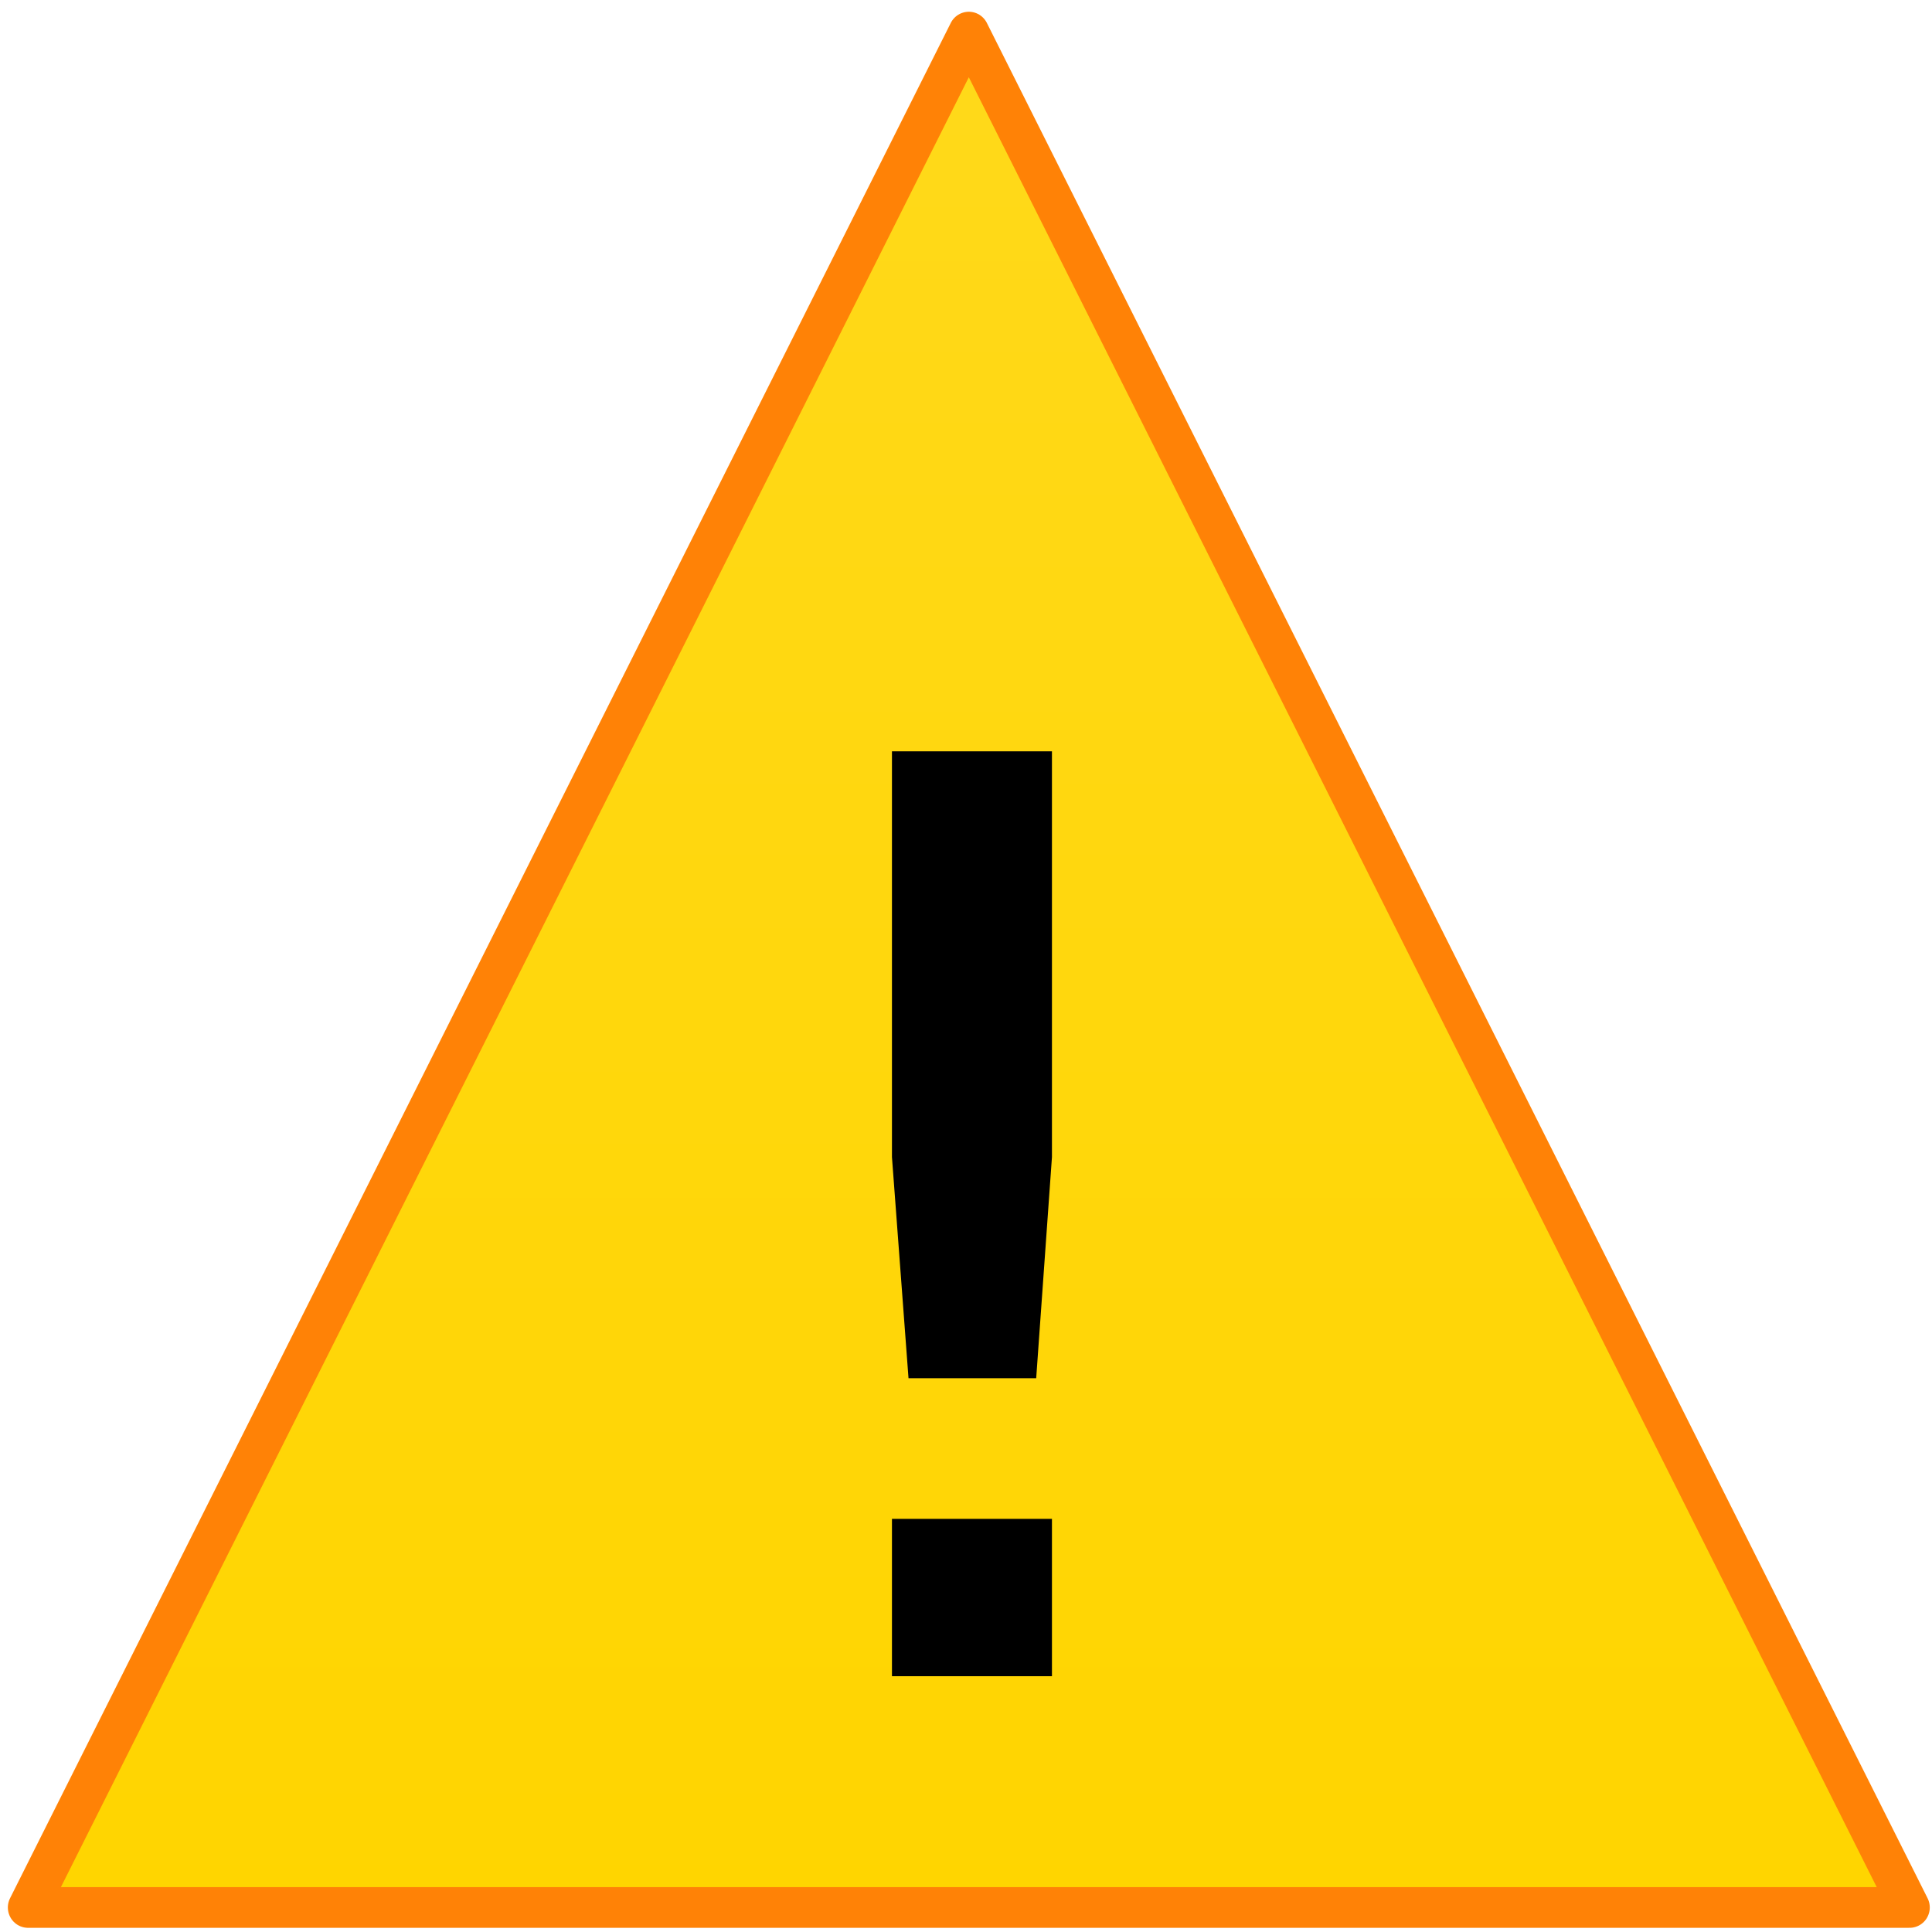 <?xml version="1.0" encoding="UTF-8" standalone="no"?>
<svg
   width="512"
   height="512"
   viewBox="0 0 135.467 135.467"
   version="1.1"
   id="svg8"
   inkscape:version="1.3 (0e150ed6c4, 2023-07-21)"
   sodipodi:docname="dialogs_icons.svg"
   inkscape:export-filename="msg_wrn_16.png"
   inkscape:export-xdpi="3"
   inkscape:export-ydpi="3"
   xmlns:inkscape="http://www.inkscape.org/namespaces/inkscape"
   xmlns:sodipodi="http://sodipodi.sourceforge.net/DTD/sodipodi-0.dtd"
   xmlns:xlink="http://www.w3.org/1999/xlink"
   xmlns="http://www.w3.org/2000/svg"
   xmlns:svg="http://www.w3.org/2000/svg"
   xmlns:rdf="http://www.w3.org/1999/02/22-rdf-syntax-ns#"
   xmlns:cc="http://creativecommons.org/ns#"
   xmlns:dc="http://purl.org/dc/elements/1.1/">
  <defs
     id="defs2">
    <linearGradient
       id="linearGradient16"
       inkscape:collect="always">
      <stop
         style="stop-color:#5994b2;stop-opacity:1;"
         offset="0"
         id="stop16" />
      <stop
         style="stop-color:#66aacc;stop-opacity:1;"
         offset="1"
         id="stop17" />
    </linearGradient>
    <linearGradient
       inkscape:collect="always"
       id="linearGradient8">
      <stop
         style="stop-color:#cb2929;stop-opacity:1;"
         offset="0"
         id="stop7" />
      <stop
         style="stop-color:#e62e2e;stop-opacity:1;"
         offset="1"
         id="stop8" />
    </linearGradient>
    <linearGradient
       inkscape:collect="always"
       id="linearGradient6">
      <stop
         style="stop-color:#fed400;stop-opacity:1;"
         offset="0"
         id="stop5" />
      <stop
         style="stop-color:#ffd91a;stop-opacity:1;"
         offset="1"
         id="stop6" />
    </linearGradient>
    <linearGradient
       inkscape:collect="always"
       id="linearGradient4">
      <stop
         style="stop-color:#e62e2e;stop-opacity:1;"
         offset="0"
         id="stop3" />
      <stop
         style="stop-color:#cb2929;stop-opacity:1;"
         offset="1"
         id="stop4" />
    </linearGradient>
    <linearGradient
       inkscape:collect="always"
       id="linearGradient2">
      <stop
         style="stop-color:#1bb35f;stop-opacity:1;"
         offset="0"
         id="stop1" />
      <stop
         style="stop-color:#19a552;stop-opacity:1;"
         offset="1"
         id="stop2" />
    </linearGradient>
    <linearGradient
       inkscape:collect="always"
       id="linearGradient49095">
      <stop
         style="stop-color:#2988cc;stop-opacity:1;"
         offset="0"
         id="stop49091" />
      <stop
         style="stop-color:#2e99e5;stop-opacity:1;"
         offset="1"
         id="stop49093" />
    </linearGradient>
    <rect
       x="-300"
       y="96"
       width="245"
       height="333"
       id="rect33935" />
    <linearGradient
       inkscape:collect="always"
       id="linearGradient983">
      <stop
         style="stop-color:#ffd500;stop-opacity:1;"
         offset="0"
         id="stop979" />
      <stop
         style="stop-color:#ffd91a;stop-opacity:1;"
         offset="1"
         id="stop981" />
    </linearGradient>
    <linearGradient
       inkscape:collect="always"
       id="linearGradient936">
      <stop
         style="stop-color:#ffd500;stop-opacity:1;"
         offset="0"
         id="stop932" />
      <stop
         style="stop-color:#ffd719;stop-opacity:1;"
         offset="1"
         id="stop934" />
    </linearGradient>
    <linearGradient
       inkscape:collect="always"
       id="pkg_err">
      <stop
         style="stop-color:#cc2929;stop-opacity:1;"
         offset="0"
         id="stop1145" />
      <stop
         style="stop-color:#e52e2e;stop-opacity:1;"
         offset="1"
         id="stop1147" />
    </linearGradient>
    <linearGradient
       inkscape:collect="always"
       id="sts_dnl">
      <stop
         style="stop-color:#0b80ff;stop-opacity:1"
         offset="0"
         id="stop908" />
      <stop
         style="stop-color:#8dcbff;stop-opacity:1"
         offset="1"
         id="stop910" />
    </linearGradient>
    <linearGradient
       inkscape:collect="always"
       id="sts_upg">
      <stop
         style="stop-color:#ffc311;stop-opacity:1"
         offset="0"
         id="stop891" />
      <stop
         style="stop-color:#ffd148;stop-opacity:1"
         offset="1"
         id="stop893" />
    </linearGradient>
    <linearGradient
       inkscape:collect="always"
       id="sts_wip">
      <stop
         style="stop-color:#0e79ff;stop-opacity:1"
         offset="0"
         id="stop978" />
      <stop
         style="stop-color:#88ccff;stop-opacity:1"
         offset="1"
         id="stop980" />
    </linearGradient>
    <linearGradient
       inkscape:collect="always"
       id="sts_bok">
      <stop
         style="stop-color:#15c25e;stop-opacity:1"
         offset="0"
         id="stop1852" />
      <stop
         style="stop-color:#209752;stop-opacity:1"
         offset="1"
         id="stop1854" />
    </linearGradient>
    <linearGradient
       inkscape:collect="always"
       xlink:href="#linearGradient936"
       id="linearGradient1826"
       x1="67.389"
       y1="289.288"
       x2="67.389"
       y2="194.682"
       gradientUnits="userSpaceOnUse"
       gradientTransform="matrix(0.986,0,0,0.986,10.867,11.68)" />
    <linearGradient
       inkscape:collect="always"
       xlink:href="#sts_bok"
       id="linearGradient1858"
       x1="21.435"
       y1="239.044"
       x2="133.696"
       y2="239.044"
       gradientUnits="userSpaceOnUse"
       gradientTransform="matrix(0.93,0,0,0.93,9.947,34.758)" />
    <linearGradient
       inkscape:collect="always"
       xlink:href="#sts_upg"
       id="linearGradient897"
       x1="-54.456"
       y1="121.136"
       x2="-29.741"
       y2="159.064"
       gradientUnits="userSpaceOnUse"
       gradientTransform="translate(13.281,22.246)" />
    <linearGradient
       inkscape:collect="always"
       xlink:href="#linearGradient4"
       id="linearGradient1151-7"
       x1="67.859"
       y1="180.818"
       x2="67.859"
       y2="278.094"
       gradientUnits="userSpaceOnUse"
       gradientTransform="matrix(0.943,0,0,0.943,25.047,33.268)" />
    <linearGradient
       inkscape:collect="always"
       xlink:href="#linearGradient2"
       id="linearGradient1091"
       gradientUnits="userSpaceOnUse"
       gradientTransform="matrix(0.637,-0.637,0.637,0.637,-100.79,146.792)"
       x1="103.864"
       y1="194.258"
       x2="32.252"
       y2="265.87" />
    <linearGradient
       inkscape:collect="always"
       xlink:href="#sts_wip"
       id="linearGradient1127"
       gradientUnits="userSpaceOnUse"
       gradientTransform="matrix(0.672,-0.58,0.672,0.58,-111.16,156.026)"
       x1="86.9"
       y1="272.851"
       x2="40.18"
       y2="189.234" />
    <linearGradient
       inkscape:collect="always"
       xlink:href="#linearGradient983"
       id="linearGradient970"
       gradientUnits="userSpaceOnUse"
       gradientTransform="matrix(1.023,0,0,1.169,-3.188,-85.275)"
       x1="78.036"
       y1="279.538"
       x2="78.036"
       y2="181.38" />
    <linearGradient
       inkscape:collect="always"
       xlink:href="#linearGradient49095"
       id="linearGradient1012"
       gradientUnits="userSpaceOnUse"
       gradientTransform="translate(-0.132,-0.265)"
       x1="68.683"
       y1="293.877"
       x2="68.683"
       y2="165.544" />
    <linearGradient
       inkscape:collect="always"
       xlink:href="#sts_dnl"
       id="linearGradient48629"
       x1="3.3"
       y1="229.369"
       x2="132.417"
       y2="229.369"
       gradientUnits="userSpaceOnUse" />
    <rect
       x="-300"
       y="96"
       width="245"
       height="333"
       id="rect53453" />
    <linearGradient
       inkscape:collect="always"
       xlink:href="#linearGradient6"
       id="linearGradient65809"
       gradientUnits="userSpaceOnUse"
       gradientTransform="matrix(0.707,0,0,0.808,39.848,16.267)"
       x1="77.922"
       y1="279.318"
       x2="77.922"
       y2="181.333" />
    <linearGradient
       inkscape:collect="always"
       xlink:href="#pkg_err"
       id="linearGradient904"
       gradientUnits="userSpaceOnUse"
       x1="68.432"
       y1="293.353"
       x2="68.432"
       y2="165.385" />
    <linearGradient
       inkscape:collect="always"
       xlink:href="#linearGradient8"
       id="linearGradient1292"
       gradientUnits="userSpaceOnUse"
       x1="70.068"
       y1="293.814"
       x2="70.068"
       y2="165.448"
       gradientTransform="matrix(0.714,0,0,0.714,40.1,86.267)" />
    <linearGradient
       inkscape:collect="always"
       xlink:href="#linearGradient49095"
       id="linearGradient9"
       gradientUnits="userSpaceOnUse"
       gradientTransform="translate(-0.132,-0.265)"
       x1="68.309"
       y1="293.128"
       x2="68.309"
       y2="165.918" />
    <linearGradient
       inkscape:collect="always"
       xlink:href="#linearGradient16"
       id="linearGradient17"
       x1="87.497"
       y1="296.074"
       x2="87.497"
       y2="200.472"
       gradientUnits="userSpaceOnUse" />
  </defs>
  <sodipodi:namedview
     id="base"
     pagecolor="#ffffff"
     bordercolor="#c6c6c6"
     borderopacity="1"
     inkscape:pageopacity="0.0"
     inkscape:pageshadow="2"
     inkscape:zoom="1"
     inkscape:cx="299.5"
     inkscape:cy="339.5"
     inkscape:document-units="px"
     inkscape:current-layer="layer1"
     showgrid="false"
     units="px"
     inkscape:pagecheckerboard="false"
     showborder="true"
     inkscape:showpageshadow="false"
     inkscape:snap-bbox="true"
     inkscape:snap-bbox-midpoints="true"
     showguides="true"
     inkscape:guide-bbox="true"
     inkscape:snap-center="true"
     inkscape:window-width="1601"
     inkscape:window-height="926"
     inkscape:window-x="138"
     inkscape:window-y="46"
     inkscape:window-maximized="0"
     inkscape:snap-others="false"
     inkscape:snap-global="false"
     inkscape:object-paths="true"
     inkscape:snap-nodes="true"
     inkscape:bbox-nodes="false"
     inkscape:document-rotation="0"
     inkscape:lockguides="false"
     inkscape:deskcolor="#d1d1d1">
    <sodipodi:guide
       position="67.733,85.725"
       orientation="1,0"
       id="guide998"
       inkscape:locked="false" />
    <sodipodi:guide
       position="89.694,67.733"
       orientation="0,-1"
       id="guide1000"
       inkscape:locked="false" />
  </sodipodi:namedview>
  <g
     inkscape:label="dlg_icons"
     id="layer1"
     transform="translate(0,-161.533)"
     style="display:inline">
    <g
       id="g861"
       style="display:none;opacity:0.99;fill:#e1b84f;fill-opacity:1;stroke:none;stroke-width:7.559;stroke-linecap:round;stroke-linejoin:miter;stroke-miterlimit:4;stroke-dasharray:none;stroke-dashoffset:19.75;stroke-opacity:1;paint-order:normal"
       transform="matrix(1.208,0,0,1.208,-11.751,-58.932)"
       inkscape:label="pkg_zip"
       inkscape:export-xdpi="6"
       inkscape:export-ydpi="6"
       sodipodi:insensitive="true">
      <path
         d="M 65.824,196.283 V 290.904 L 121.275,261.385 V 196.249 Z"
         style="fill:#f2d286;fill-opacity:1;stroke:none;stroke-width:1.302"
         id="path886"
         inkscape:connector-curvature="0"
         sodipodi:nodetypes="ccccc"
         inkscape:label="Face Droite" />
      <path
         d="m 10.274,196.142 55.55,0.141 V 290.904 L 10.274,261.165 Z"
         style="fill:#ddb36a;fill-opacity:1;stroke:none;stroke-width:1.302"
         id="path888"
         inkscape:connector-curvature="0"
         sodipodi:nodetypes="ccccc"
         inkscape:label="Face Gauche" />
      <path
         d="M 10.274,196.142 65.824,212.868 121.275,196.249 65.651,186.171 Z"
         style="fill:#f8eac6;fill-opacity:1;stroke:none;stroke-width:1.302"
         id="path884"
         inkscape:connector-curvature="0"
         inkscape:label="Face Dessus" />
      <path
         style="fill:#c8b890;fill-opacity:1;stroke:none;stroke-width:0.265px;stroke-linecap:butt;stroke-linejoin:miter;stroke-opacity:1"
         d="m 33.916,191.885 54.737,14.141 13.273,-3.978 -54.884,-12.526 z"
         id="path894"
         inkscape:connector-curvature="0"
         sodipodi:nodetypes="ccccc"
         inkscape:label="Bande Dessus" />
      <path
         style="fill:#bba877;fill-opacity:1;stroke:none;stroke-width:0.265px;stroke-linecap:butt;stroke-linejoin:miter;stroke-opacity:1"
         d="m 88.653,206.026 v 39.716 l 13.273,-5.538 v -38.156 z"
         id="path896"
         inkscape:connector-curvature="0"
         sodipodi:nodetypes="ccccc"
         inkscape:label="Bande Face" />
      <g
         id="g1881"
         transform="translate(-82.872,-8.965)"
         style="display:none"
         inkscape:label="_dpn source">
        <path
           inkscape:connector-curvature="0"
           id="rect1862"
           transform="matrix(0.224,0,0,0.224,8.31,177.739)"
           d="m 65.059,144.256 a 17.019,17.019 0 0 0 -17.021,17.021 v 248.408 a 17.019,17.019 0 0 0 17.021,17.012 H 313.459 a 17.019,17.019 0 0 0 17.02,-17.012 V 296.721 h -34.031 v 95.945 H 82.07 V 178.297 H 205.854 v -34.041 z"
           style="color:#000000;font-style:normal;font-variant:normal;font-weight:normal;font-stretch:normal;font-size:medium;line-height:normal;font-family:sans-serif;font-variant-ligatures:normal;font-variant-position:normal;font-variant-caps:normal;font-variant-numeric:normal;font-variant-alternates:normal;font-feature-settings:normal;text-indent:0;text-align:start;text-decoration:none;text-decoration-line:none;text-decoration-style:solid;text-decoration-color:#000000;letter-spacing:normal;word-spacing:normal;text-transform:none;writing-mode:lr-tb;direction:ltr;text-orientation:mixed;dominant-baseline:auto;baseline-shift:baseline;text-anchor:start;white-space:normal;shape-padding:0;clip-rule:nonzero;display:inline;overflow:visible;visibility:visible;opacity:0.99;isolation:auto;mix-blend-mode:normal;color-interpolation:sRGB;color-interpolation-filters:linearRGB;solid-color:#000000;solid-opacity:1;vector-effect:none;fill:#434343;fill-opacity:1;fill-rule:nonzero;stroke:none;stroke-width:34.035;stroke-linecap:round;stroke-linejoin:round;stroke-miterlimit:4;stroke-dasharray:none;stroke-dashoffset:19.75;stroke-opacity:1;paint-order:normal;color-rendering:auto;image-rendering:auto;shape-rendering:auto;text-rendering:auto;enable-background:accumulate" />
        <path
           inkscape:connector-curvature="0"
           id="rect1869"
           d="M 86.741,205.531 H 58.906 l 9.761,9.761 -37.017,37.017 8.314,8.314 37.017,-37.017 9.761,9.761 z"
           style="opacity:0.99;fill:#434343;fill-opacity:1;stroke:none;stroke-width:8.064;stroke-linecap:round;stroke-linejoin:round;stroke-miterlimit:4;stroke-dasharray:none;stroke-dashoffset:19.75;stroke-opacity:1;paint-order:normal" />
      </g>
      <path
         sodipodi:nodetypes="ccccccccccccccccccccccc"
         inkscape:label="_dpn"
         inkscape:connector-curvature="0"
         id="path923"
         d="m 40.565,218.49 5.27,8.45 -18.943,17.384 4.017,7.214 19.584,-17.128 5.68,9.109 V 223.448 L 40.565,218.49 M 22.795,215.724 c -0.465,-0.153 -0.908,-0.045 -1.235,0.299 -0.325,0.343 -0.508,0.893 -0.508,1.531 v 34.73 c 4.09e-4,1.327 0.777,2.786 1.742,3.262 l 28.601,14.804 c 1.214,0.599 2.206,-0.13 2.206,-1.635 v -18.43 l -4.377,-1.83 v 15.461 L 24.561,251.543 v -30.361 l 13.664,4.771 v -5.146 L 22.795,215.724"
         style="color:#000000;font-style:normal;font-variant:normal;font-weight:normal;font-stretch:normal;font-size:medium;line-height:normal;font-family:sans-serif;font-variant-ligatures:normal;font-variant-position:normal;font-variant-caps:normal;font-variant-numeric:normal;font-variant-alternates:normal;font-feature-settings:normal;text-indent:0;text-align:start;text-decoration:none;text-decoration-line:none;text-decoration-style:solid;text-decoration-color:#000000;letter-spacing:normal;word-spacing:normal;text-transform:none;writing-mode:lr-tb;direction:ltr;text-orientation:mixed;dominant-baseline:auto;baseline-shift:baseline;text-anchor:start;white-space:normal;shape-padding:0;clip-rule:nonzero;display:none;overflow:visible;visibility:visible;opacity:0.99;isolation:auto;mix-blend-mode:normal;color-interpolation:sRGB;color-interpolation-filters:linearRGB;solid-color:#000000;solid-opacity:1;vector-effect:none;fill:#000000;fill-opacity:0.706;fill-rule:nonzero;stroke:none;stroke-width:5.841;stroke-linecap:round;stroke-linejoin:round;stroke-miterlimit:4;stroke-dasharray:none;stroke-dashoffset:19.75;stroke-opacity:1;paint-order:normal;color-rendering:auto;image-rendering:auto;shape-rendering:auto;text-rendering:auto;enable-background:accumulate" />
    </g>
    <path
       id="path9"
       style="display:none;fill:url(#linearGradient17);stroke:#1b4d65;stroke-width:2;stroke-linecap:round;stroke-linejoin:round;stroke-dasharray:none;stroke-opacity:1"
       d="m 81.372,201.893 -3.47,13.71 c -2.69,0.767 -5.274,1.862 -7.696,3.261 l -12.226,-7.282 -8.063,8.063 7.356,12.37 c -1.31,2.358 -2.335,4.864 -3.053,7.464 l -13.993,3.559 v 11.404 l 14.196,3.622 c 0.753,2.442 1.779,4.79 3.059,7.002 l -7.566,12.768 8.063,8.063 12.956,-7.664 c 2.128,1.172 4.375,2.112 6.704,2.806 l 3.732,14.548 h 11.404 l 3.739,-14.573 c 2.307,-0.699 4.533,-1.64 6.64,-2.809 l 13.012,7.693 8.063,-8.063 -7.618,-12.869 c 1.246,-2.171 2.248,-4.472 2.989,-6.863 l 14.319,-3.66 v -11.404 l -14.109,-3.595 c -0.708,-2.55 -1.712,-5.009 -2.991,-7.327 l 7.409,-12.471 -8.063,-8.063 -12.281,7.311 c -2.401,-1.396 -4.965,-2.492 -7.633,-3.265 l -3.478,-13.736 z m 5.702,31.274 c 8.601,-2e-5 15.573,6.972 15.573,15.573 10e-6,8.601 -6.972,15.573 -15.573,15.573 -8.601,2e-5 -15.573,-6.972 -15.573,-15.573 -2.8e-5,-8.601 6.972,-15.573 15.573,-15.573 z"
       inkscape:label="label_bld"
       sodipodi:nodetypes="cccccccccccccccccccccccccccccccccccccc" />
    <path
       inkscape:connector-curvature="0"
       id="rect1797"
       d="M 57.288,205.023 43.346,218.966 74.716,250.336 43.346,281.707 57.288,295.649 88.659,264.279 120.029,295.649 133.971,281.707 102.601,250.336 133.971,218.966 120.029,205.023 88.659,236.394 Z"
       style="display:none;opacity:0.99;fill:url(#linearGradient1826);fill-opacity:1;stroke:#f45200;stroke-width:2.105;stroke-linecap:round;stroke-linejoin:round;stroke-miterlimit:4;stroke-dasharray:none;stroke-dashoffset:19.75;stroke-opacity:1;paint-order:normal"
       inkscape:label="label_owr" />
    <path
       style="display:none;opacity:0.99;fill:url(#linearGradient1858);fill-opacity:1;stroke:#006b37;stroke-width:2.129;stroke-linecap:round;stroke-linejoin:round;stroke-miterlimit:4;stroke-dasharray:none;stroke-dashoffset:19.75;stroke-opacity:1;paint-order:normal"
       d="M 116.677,218.803 70.865,264.615 43.146,236.895 29.891,250.15 57.611,277.87 75.273,295.532 88.528,282.278 134.339,236.466 Z"
       id="rect1828"
       inkscape:connector-curvature="0"
       inkscape:label="label_bok" />
    <path
       sodipodi:type="star"
       style="display:none;fill:url(#linearGradient897);fill-opacity:1;stroke:#fc5a00;stroke-width:2.813;stroke-linecap:round;stroke-linejoin:round;stroke-miterlimit:4;stroke-dasharray:none;stroke-opacity:1"
       id="path889"
       sodipodi:sides="7"
       sodipodi:cx="-34.53072"
       sodipodi:cy="151.57259"
       sodipodi:r1="30.128605"
       sodipodi:r2="54.779282"
       sodipodi:arg1="0.53418257"
       sodipodi:arg2="0.98298153"
       inkscape:flatsided="false"
       inkscape:rounded="0"
       inkscape:randomized="0"
       inkscape:transform-center-x="0.16356541"
       inkscape:transform-center-y="-2.082774"
       transform="matrix(-0.046,0.846,-0.846,-0.046,214.221,285.682)"
       inkscape:label="label_new"
       d="m -8.599,166.912 4.446,30.245 -26.203,-15.747 -20.874,22.334 -4.026,-30.304 -30.476,-2.395 21.183,-22.042 -17.129,-25.321 30.44,2.819 9.117,-29.179 16.775,25.556 28.498,-11.065 -9.521,29.05 26.419,15.381 z" />
    <g
       id="g1286"
       inkscape:label="label_err"
       style="display:none;fill:url(#linearGradient48629);fill-opacity:1">
      <circle
         style="display:inline;fill:url(#linearGradient1292);fill-opacity:1;stroke:#720000;stroke-width:2.108;stroke-linecap:square;stroke-linejoin:round;stroke-miterlimit:4;stroke-dasharray:none;stroke-opacity:1"
         id="circle1282"
         cx="88.562"
         cy="250.073"
         r="45.349"
         inkscape:label="err_pastille" />
      <path
         style="display:inline;opacity:0.997;fill:#fafdff;fill-opacity:1;stroke:#ffffff;stroke-width:1.058;stroke-linecap:round;stroke-linejoin:round;stroke-miterlimit:4;stroke-dasharray:none;stroke-dashoffset:0;stroke-opacity:1;paint-order:normal"
         d="m 61.786,230.656 19.384,19.384 -19.384,19.384 7.375,7.375 19.384,-19.384 19.384,19.384 7.374,-7.374 -19.384,-19.384 19.384,-19.384 -7.375,-7.375 -19.384,19.384 -19.384,-19.384 z"
         id="path1284"
         inkscape:connector-curvature="0"
         inkscape:label="err_croix" />
    </g>
    <g
       id="g65807"
       inkscape:label="label_wrn"
       inkscape:transform-center-x="-1.2398666e-05"
       inkscape:transform-center-y="-11.331148"
       transform="matrix(1.137,0,0,1.145,-19.335,18.288)"
       style="display:none;opacity:1;stroke:#db3900;stroke-width:1.855;stroke-miterlimit:4;stroke-dasharray:none;stroke-opacity:1">
      <path
         style="color:#000000;font-style:normal;font-variant:normal;font-weight:normal;font-stretch:normal;font-size:medium;line-height:normal;font-family:sans-serif;font-variant-ligatures:normal;font-variant-position:normal;font-variant-caps:normal;font-variant-numeric:normal;font-variant-alternates:normal;font-variant-east-asian:normal;font-feature-settings:normal;font-variation-settings:normal;text-indent:0;text-align:start;text-decoration:none;text-decoration-line:none;text-decoration-style:solid;text-decoration-color:#000000;letter-spacing:normal;word-spacing:normal;text-transform:none;writing-mode:lr-tb;direction:ltr;text-orientation:mixed;dominant-baseline:auto;baseline-shift:baseline;text-anchor:start;white-space:normal;shape-padding:0;shape-margin:0;inline-size:0;clip-rule:nonzero;display:inline;overflow:visible;visibility:visible;isolation:auto;mix-blend-mode:normal;color-interpolation:sRGB;color-interpolation-filters:linearRGB;solid-color:#000000;solid-opacity:1;fill:url(#linearGradient65809);fill-opacity:1;fill-rule:nonzero;stroke:#ff7f02;stroke-width:1.855;stroke-linecap:round;stroke-linejoin:round;stroke-miterlimit:4;stroke-dasharray:none;stroke-dashoffset:0;stroke-opacity:1;color-rendering:auto;image-rendering:auto;shape-rendering:auto;text-rendering:auto;enable-background:accumulate;stop-color:#000000;stop-opacity:1"
         d="m 95.073,162.962 -5.156,10.205 -34.923,69.131 h 80.158 z"
         id="path65803"
         sodipodi:nodetypes="ccccc"
         inkscape:label="wrn_delta" />
      <path
         d="m 91.798,225.859 h 6.817 v 6.656 h -6.817 z m 0,-32.47 h 6.817 v 17.165 l -0.672,9.356 h -5.44 l -0.705,-9.356 z"
         style="font-style:normal;font-weight:normal;font-size:22.264px;line-height:1.25;font-family:sans-serif;white-space:pre;display:inline;fill:#000000;fill-opacity:1;stroke:none;stroke-width:0.232;stroke-linecap:round;stroke-linejoin:round;stroke-miterlimit:4;stroke-dasharray:none;stroke-opacity:1"
         id="path65805"
         inkscape:label="wrn_text" />
    </g>
    <path
       style="display:none;opacity:0.997;fill:url(#linearGradient1151-7);fill-opacity:1;stroke:#7d0000;stroke-width:2.093;stroke-linecap:square;stroke-linejoin:round;stroke-miterlimit:4;stroke-dasharray:none;stroke-dashoffset:0;stroke-opacity:1;paint-order:normal"
       d="m 43.462,217.427 32.792,32.792 -32.792,32.792 12.475,12.475 32.792,-32.792 32.792,32.792 12.475,-12.475 -32.792,-32.792 32.792,-32.791 -12.475,-12.475 -32.792,32.792 -32.792,-32.792 z"
       id="rect1472-7"
       inkscape:connector-curvature="0"
       inkscape:label="label_del" />
    <path
       style="display:none;opacity:0.997;fill:url(#linearGradient1091);fill-opacity:1;stroke:#00642b;stroke-width:1.836;stroke-linecap:square;stroke-linejoin:round;stroke-miterlimit:4;stroke-dasharray:none;stroke-dashoffset:0;stroke-opacity:1;paint-order:normal"
       d="m 43.303,260.205 35.604,3e-5 4e-6,35.604 19.754,-10e-6 v -35.604 h 35.603 v -19.753 l -35.603,-1e-5 2.7e-5,-35.604 -19.754,-2e-5 7e-6,35.604 -35.604,-2e-5 z"
       id="path1085"
       inkscape:connector-curvature="0"
       inkscape:label="label_add"
       sodipodi:nodetypes="ccccccccccccc" />
    <path
       style="display:none;opacity:0.997;fill:url(#linearGradient1127);fill-opacity:1;stroke:#004090;stroke-width:1.864;stroke-linecap:square;stroke-linejoin:round;stroke-miterlimit:4;stroke-dasharray:none;stroke-dashoffset:0;stroke-opacity:1;paint-order:normal"
       d="m 43.378,260.157 c 0,0 32.843,-0.057 90.849,1e-5 v -19.743 c 0,0 -20.963,1e-5 -90.849,0 z"
       id="path1125"
       inkscape:connector-curvature="0"
       inkscape:label="label_sub"
       sodipodi:nodetypes="ccccc" />
    <g
       id="g966"
       inkscape:label="ico_wrn"
       inkscape:transform-center-x="-1.2398666e-05"
       inkscape:transform-center-y="-11.331148"
       transform="matrix(1.137,0,0,1.145,-19.335,18.288)"
       style="display:inline;opacity:1;stroke:#db3900;stroke-width:1.855;stroke-miterlimit:4;stroke-dasharray:none;stroke-opacity:1">
      <path
         style="color:#000000;font-style:normal;font-variant:normal;font-weight:normal;font-stretch:normal;font-size:medium;line-height:normal;font-family:sans-serif;font-variant-ligatures:normal;font-variant-position:normal;font-variant-caps:normal;font-variant-numeric:normal;font-variant-alternates:normal;font-variant-east-asian:normal;font-feature-settings:normal;font-variation-settings:normal;text-indent:0;text-align:start;text-decoration:none;text-decoration-line:none;text-decoration-style:solid;text-decoration-color:#000000;letter-spacing:normal;word-spacing:normal;text-transform:none;writing-mode:lr-tb;direction:ltr;text-orientation:mixed;dominant-baseline:auto;baseline-shift:baseline;text-anchor:start;white-space:normal;shape-padding:0;shape-margin:0;inline-size:0;clip-rule:nonzero;display:inline;overflow:visible;visibility:visible;isolation:auto;mix-blend-mode:normal;color-interpolation:sRGB;color-interpolation-filters:linearRGB;solid-color:#000000;solid-opacity:1;vector-effect:none;fill:url(#linearGradient970);fill-opacity:1;fill-rule:nonzero;stroke:#ff8206;stroke-width:2.493;stroke-linecap:round;stroke-linejoin:round;stroke-miterlimit:4;stroke-dasharray:none;stroke-dashoffset:0;stroke-opacity:1;color-rendering:auto;image-rendering:auto;shape-rendering:auto;text-rendering:auto;enable-background:accumulate;stop-color:#000000;stop-opacity:1"
         d="m 76.751,127.071 -7.463,14.773 -50.552,100.07 H 134.766 Z"
         id="path959"
         sodipodi:nodetypes="ccccc"
         inkscape:label="wrn_delta" />
      <path
         d="m 72.011,218.116 h 9.867 v 9.635 h -9.867 z m 0,-47.001 h 9.867 v 24.847 l -0.972,13.543 h -7.874 l -1.021,-13.543 z"
         style="font-style:normal;font-weight:normal;font-size:22.264px;line-height:1.25;font-family:sans-serif;white-space:pre;display:inline;fill:#000000;fill-opacity:1;stroke:none;stroke-width:1.855;stroke-linecap:round;stroke-linejoin:round;stroke-dasharray:none;stroke-opacity:1"
         id="path963"
         inkscape:label="wrn_text" />
    </g>
    <g
       id="g1004"
       inkscape:label="ico_err"
       style="display:none;fill:url(#linearGradient48629);fill-opacity:1">
      <circle
         style="display:inline;fill:url(#linearGradient904);fill-opacity:1;stroke:#720000;stroke-width:2.117;stroke-linecap:square;stroke-linejoin:round;stroke-miterlimit:4;stroke-dasharray:none;stroke-opacity:1"
         id="path987"
         cx="67.858"
         cy="229.369"
         r="63.5"
         inkscape:label="err_pastille" />
      <path
         style="display:inline;opacity:0.997;fill:#fafdff;fill-opacity:1;stroke:#ffffff;stroke-width:2.117;stroke-linecap:round;stroke-linejoin:round;stroke-miterlimit:4;stroke-dasharray:none;stroke-dashoffset:0;stroke-opacity:1;paint-order:normal"
         d="m 30.365,202.181 27.143,27.143 -27.143,27.143 10.326,10.326 27.143,-27.143 27.143,27.143 L 105.303,256.468 78.16,229.325 105.303,202.182 94.977,191.856 67.834,218.999 40.691,191.856 Z"
         id="path985"
         inkscape:connector-curvature="0"
         inkscape:label="err_croix" />
    </g>
    <g
       id="g1010"
       inkscape:label="ico_nfo"
       style="display:none">
      <circle
         style="display:inline;fill:url(#linearGradient1012);fill-opacity:1;stroke:#005899;stroke-width:2.117;stroke-linecap:square;stroke-linejoin:round;stroke-miterlimit:4;stroke-dasharray:none;stroke-opacity:1"
         id="circle1006"
         cx="67.858"
         cy="229.369"
         r="63.5"
         inkscape:label="nfo_pastille" />
      <path
         d="m -273.973,158.741 q -2.219,0 -4.267,-0.768 -1.963,-0.853 -3.499,-2.219 -1.451,-1.365 -2.389,-3.328 -0.853,-1.963 -0.853,-4.352 0,-2.304 0.853,-4.267 0.939,-1.963 2.389,-3.328 1.536,-1.451 3.499,-2.219 2.048,-0.853 4.267,-0.853 2.475,0 4.523,0.768 2.133,0.768 3.669,2.133 1.536,1.365 2.389,3.328 0.853,1.877 0.853,4.181 0,2.475 -0.939,4.437 -0.853,1.963 -2.389,3.413 -1.536,1.451 -3.669,2.304 -2.048,0.768 -4.437,0.768 z M -295.136,260.544 l 10.923,-2.645 q 1.621,-0.427 2.645,-1.536 1.109,-1.195 1.109,-2.987 v -57.515 q 0,-2.133 -1.195,-3.413 -1.109,-1.365 -3.499,-2.219 l -9.643,-3.328 v -3.84 l 29.696,-5.376 V 253.376 q 0,1.877 1.024,3.072 1.109,1.109 2.645,1.451 l 10.411,2.645 v 4.779 H -295.136 Z"
         id="path65927"
         style="font-size:192px;line-height:1.25;font-family:'Sitka Heading';-inkscape-font-specification:'Sitka Heading';white-space:pre;shape-inside:url(#rect33935);display:inline;fill:#ffffff;stroke:#ffffff;stroke-width:3.442;stroke-linecap:round;stroke-linejoin:round;stroke-dasharray:none;stroke-opacity:1"
         transform="matrix(0.615,0,0,0.615,235.752,105.507)"
         inkscape:label="nfo_text" />
    </g>
    <g
       id="g53451"
       inkscape:label="ico_qry"
       style="display:none;stroke:#005999;stroke-opacity:1">
      <circle
         style="display:inline;fill:url(#linearGradient9);fill-opacity:1;stroke:#005999;stroke-width:2.117;stroke-linecap:square;stroke-linejoin:round;stroke-miterlimit:4;stroke-dasharray:none;stroke-opacity:1"
         id="circle53445"
         cx="67.858"
         cy="229.369"
         r="63.5"
         inkscape:label="qry_pastille" />
      <path
         d="m -263.344,242.062 h 19.031 v 23.812 h -19.031 z m 18.469,-13.781 h -17.906 v -14.438 q 0,-9.469 2.625,-15.562 2.625,-6.094 11.062,-14.156 l 8.438,-8.344 q 5.344,-4.969 7.688,-9.375 2.438,-4.406 2.438,-9 0,-8.344 -6.188,-13.5 -6.094,-5.156 -16.219,-5.156 -7.406,0 -15.844,3.281 -8.344,3.281 -17.438,9.562 v -17.625 q 8.812,-5.344 17.812,-7.969 9.094,-2.625 18.75,-2.625 17.25,0 27.656,9.094 10.5,9.094 10.5,24 0,7.125 -3.375,13.594 -3.375,6.375 -11.812,14.438 l -8.25,8.062 q -4.406,4.406 -6.281,6.938 -1.781,2.438 -2.531,4.781 -0.562,1.969 -0.844,4.781 -0.281,2.812 -0.281,7.688 z"
         id="path66146"
         style="font-size:192px;line-height:1.25;-inkscape-font-specification:sans-serif;white-space:pre;shape-inside:url(#rect53453);display:inline;fill:#ffffff;stroke:#ffffff;stroke-width:4.144;stroke-linecap:round;stroke-linejoin:round;stroke-dasharray:none;stroke-opacity:1"
         transform="matrix(0.511,0,0,0.511,195.12,130.02)"
         inkscape:label="qry_text" />
    </g>
  </g>
</svg>
